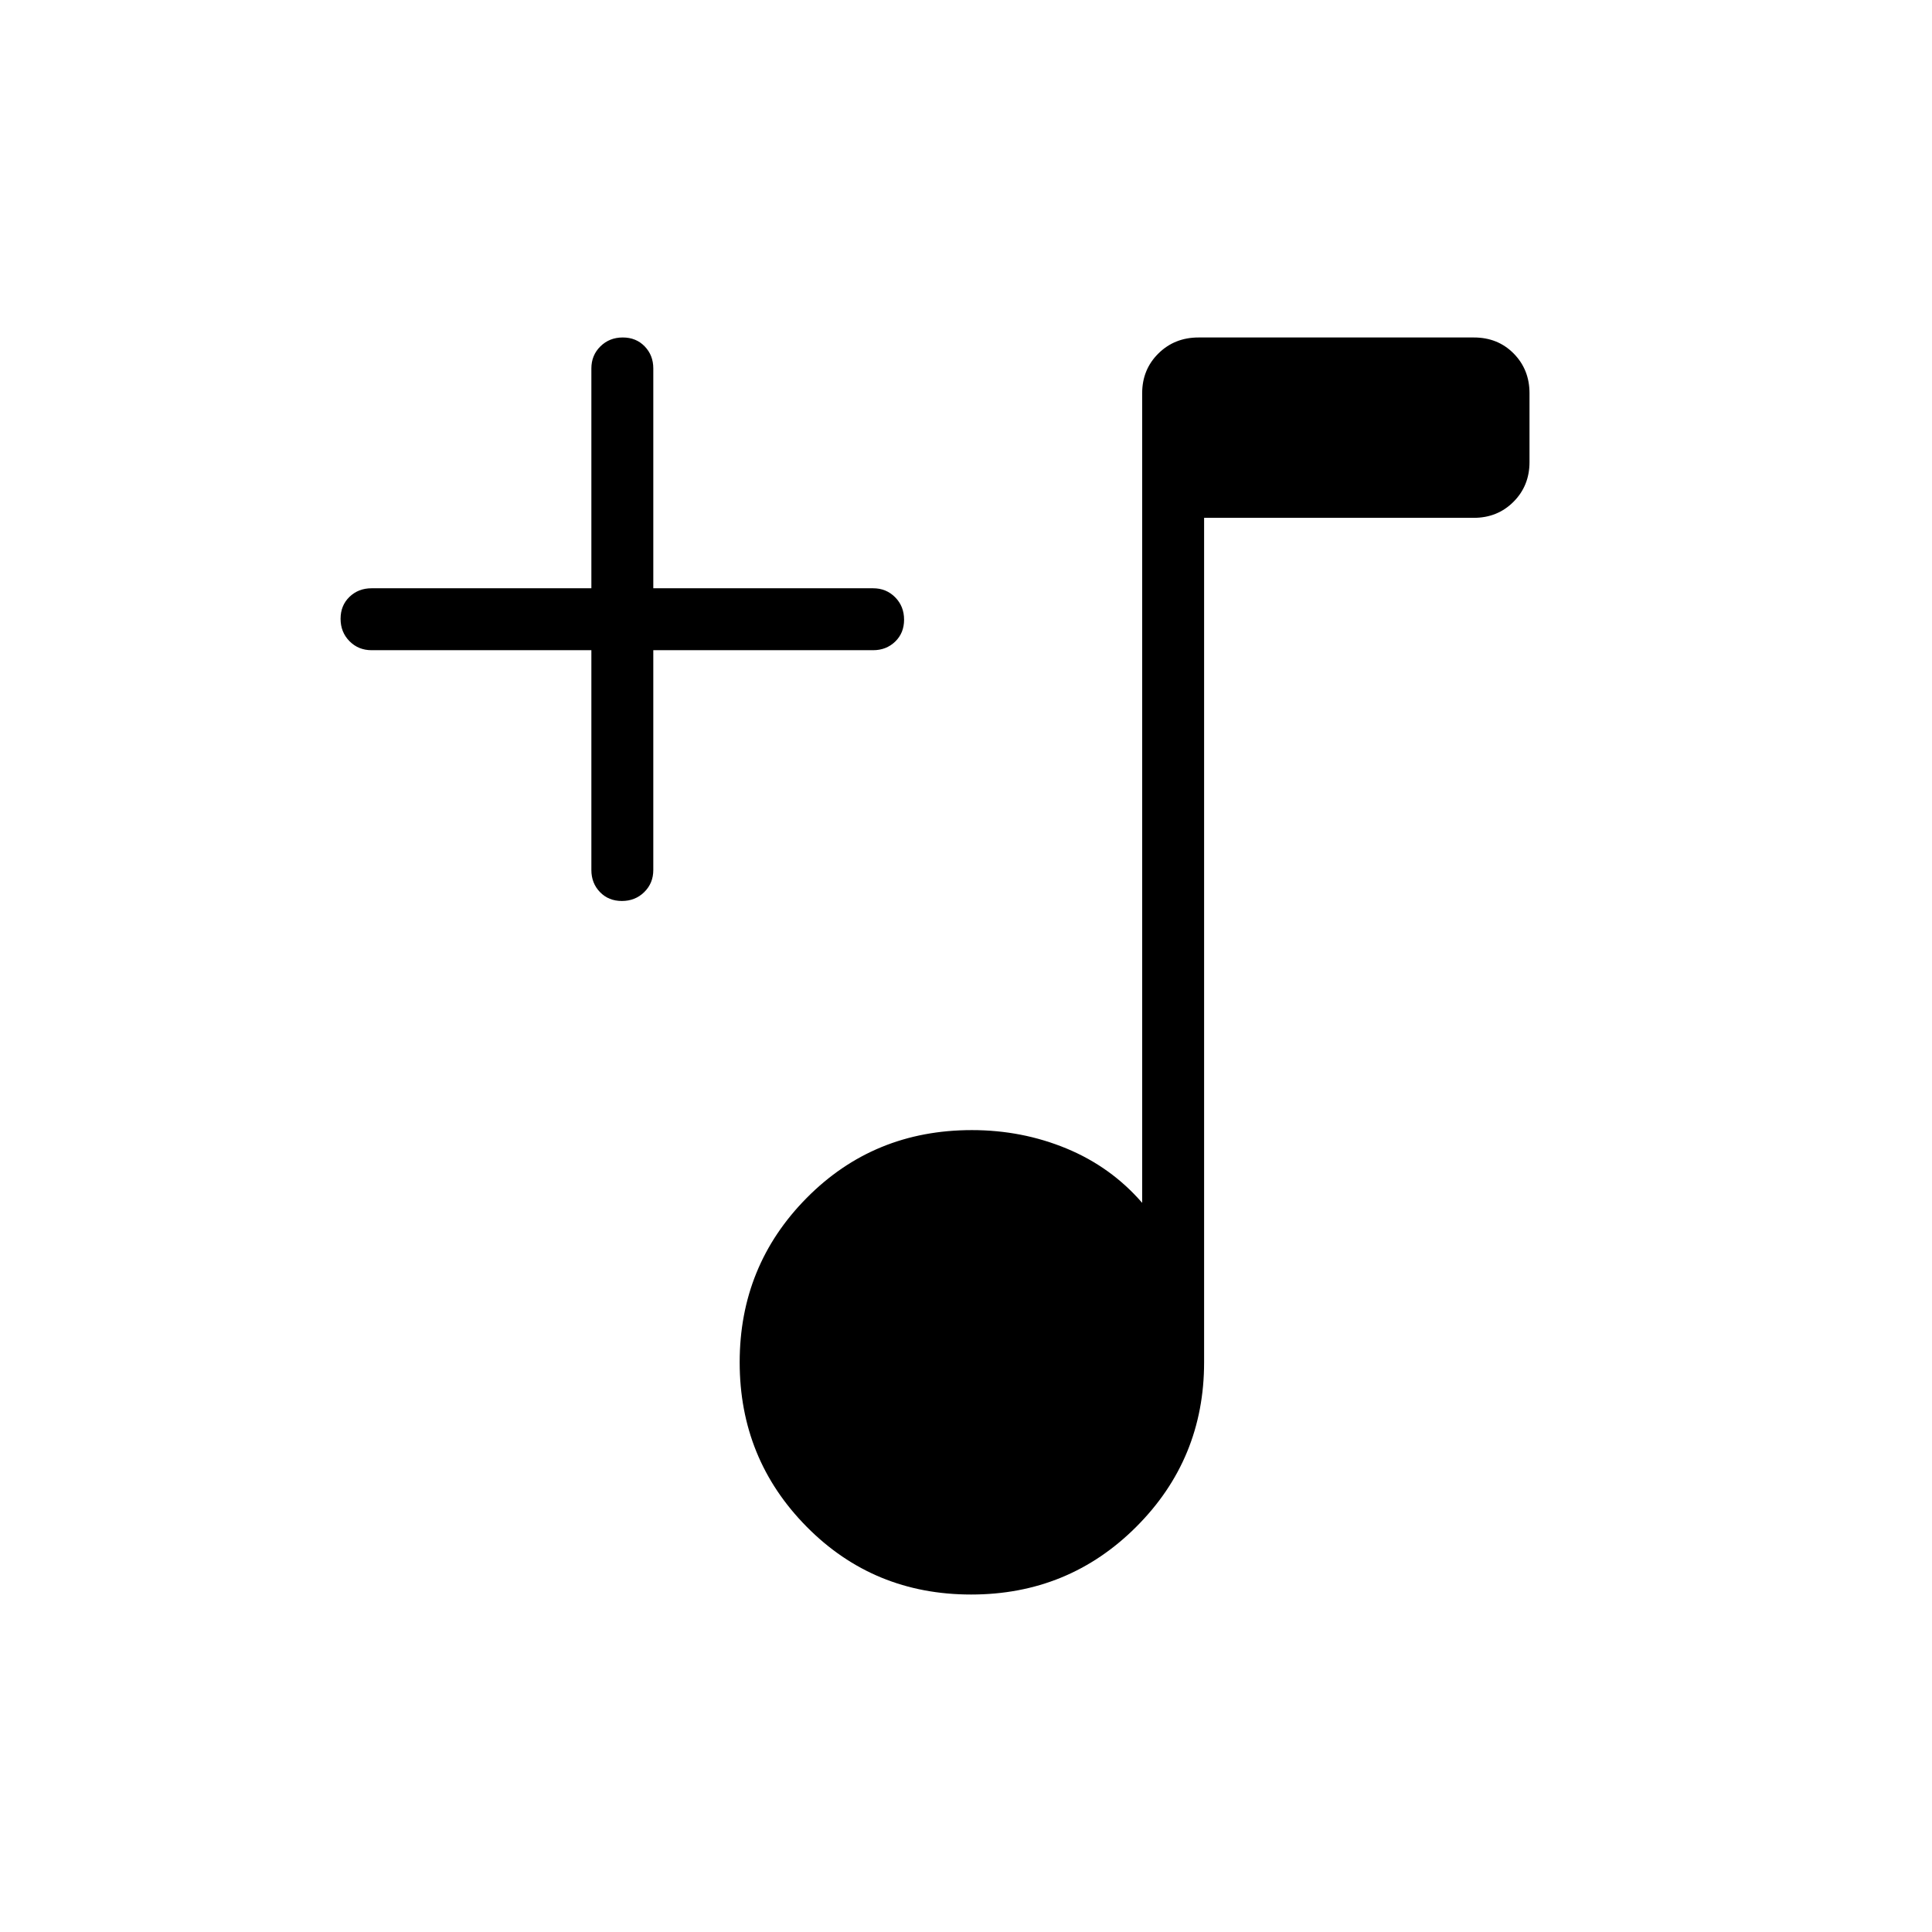 <svg xmlns="http://www.w3.org/2000/svg" width="48" height="48" viewBox="0 -960 960 960"><path d="M482.54-167.69q-48.42 0-81.71-33.68-33.29-33.67-33.29-81.71 0-48.04 33.33-81.71 33.33-33.67 82.05-33.67 24.93 0 47.04 9.15 22.12 9.16 37.58 27v-402.31q0-11.76 8.05-19.73 8.05-7.96 19.96-7.96h136.81q11.91 0 19.77 7.96 7.87 7.97 7.87 19.73v34.24q0 11.76-7.96 19.73-7.96 7.96-19.73 7.96h-134v419.61q0 48.04-33.68 81.71-33.67 33.68-82.09 33.68ZM293.85-636.92H184.62q-6.54 0-10.97-4.49-4.42-4.48-4.42-11.11 0-6.63 4.42-10.9 4.43-4.27 10.97-4.27h109.23v-109.23q0-6.54 4.48-10.96 4.49-4.43 11.12-4.43 6.63 0 10.9 4.43 4.27 4.42 4.27 10.96v109.23h109.23q6.53 0 10.96 4.48 4.42 4.49 4.42 11.12 0 6.63-4.42 10.9-4.43 4.27-10.96 4.27H324.62v109.23q0 6.54-4.49 10.96-4.48 4.42-11.12 4.42-6.63 0-10.89-4.42-4.27-4.42-4.27-10.96v-109.23Z"/></svg>